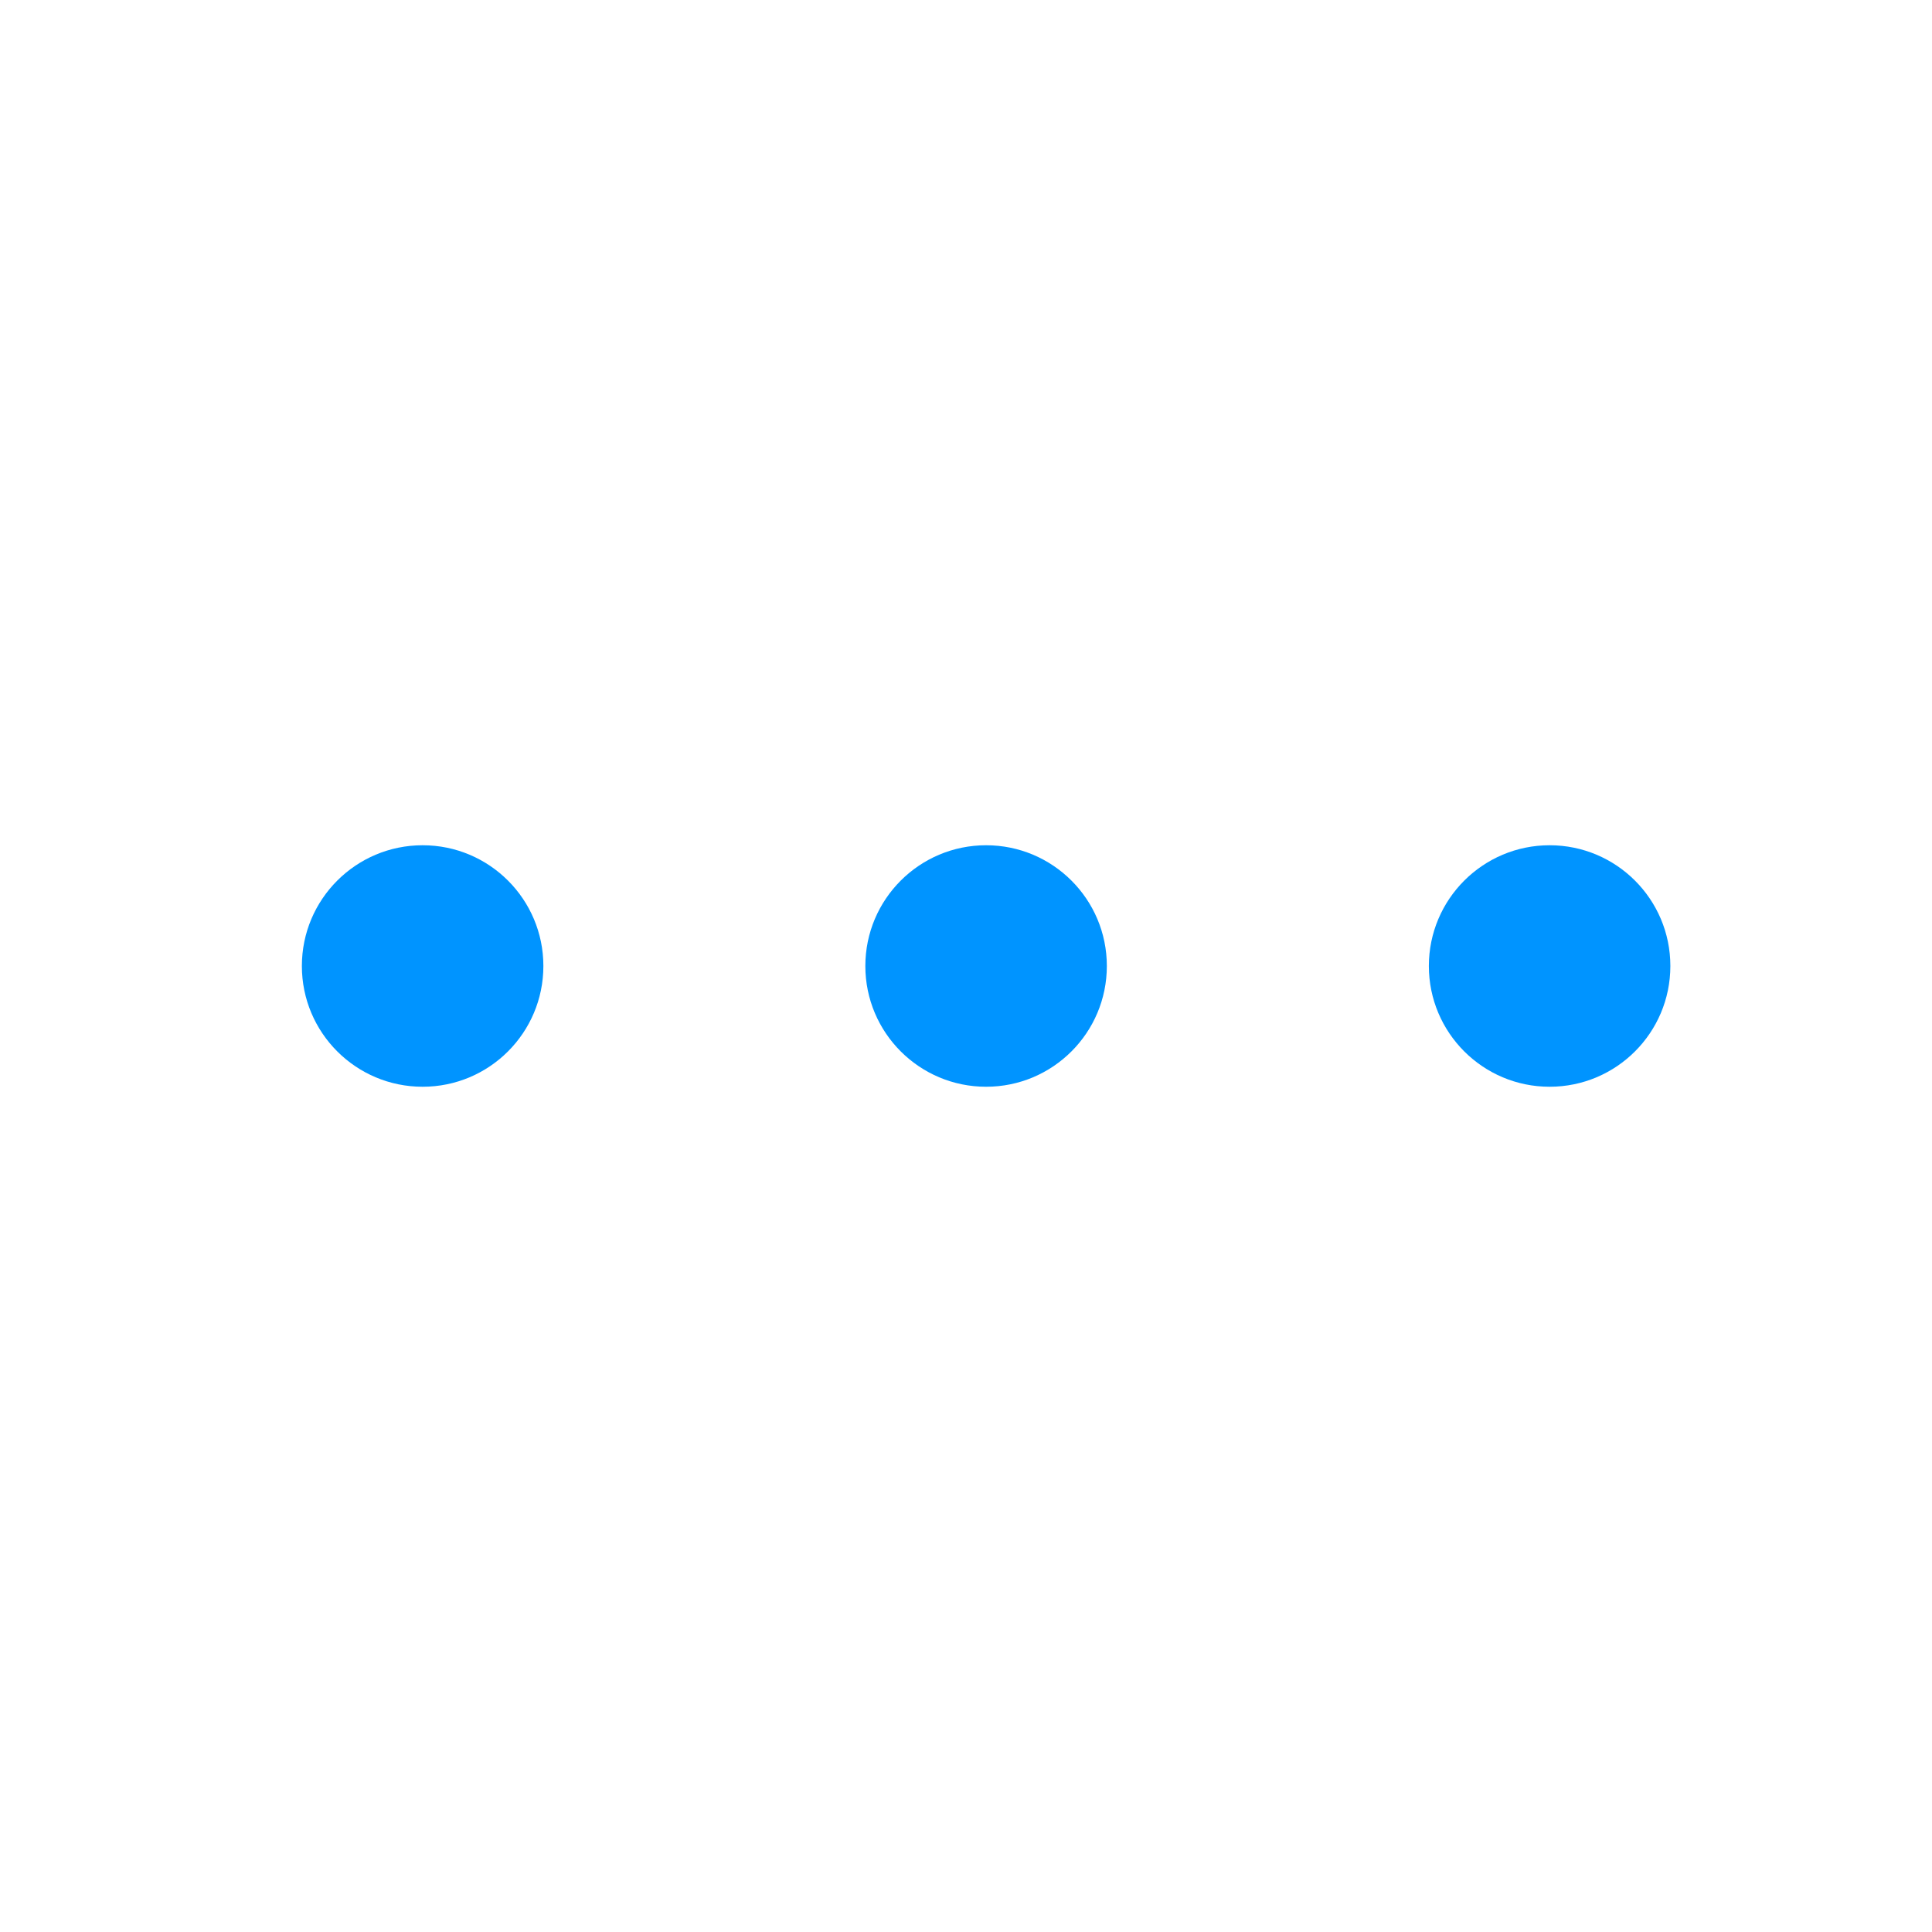 <svg width="40" height="40" viewBox="0 0 40 40" fill="none" xmlns="http://www.w3.org/2000/svg">
<path d="M20.416 22.5C21.797 22.5 22.916 21.381 22.916 20C22.916 18.619 21.797 17.5 20.416 17.5C19.036 17.5 17.916 18.619 17.916 20C17.916 21.381 19.036 22.5 20.416 22.5Z" fill="#0094FF"/>
<path d="M32.083 22.5C33.464 22.5 34.583 21.381 34.583 20C34.583 18.619 33.464 17.5 32.083 17.5C30.703 17.5 29.583 18.619 29.583 20C29.583 21.381 30.703 22.5 32.083 22.5Z" fill="#0094FF"/>
<path d="M8.75 22.5C10.131 22.5 11.25 21.381 11.25 20C11.25 18.619 10.131 17.5 8.75 17.5C7.369 17.5 6.25 18.619 6.25 20C6.25 21.381 7.369 22.5 8.75 22.5Z" fill="#0094FF"/>
</svg>
